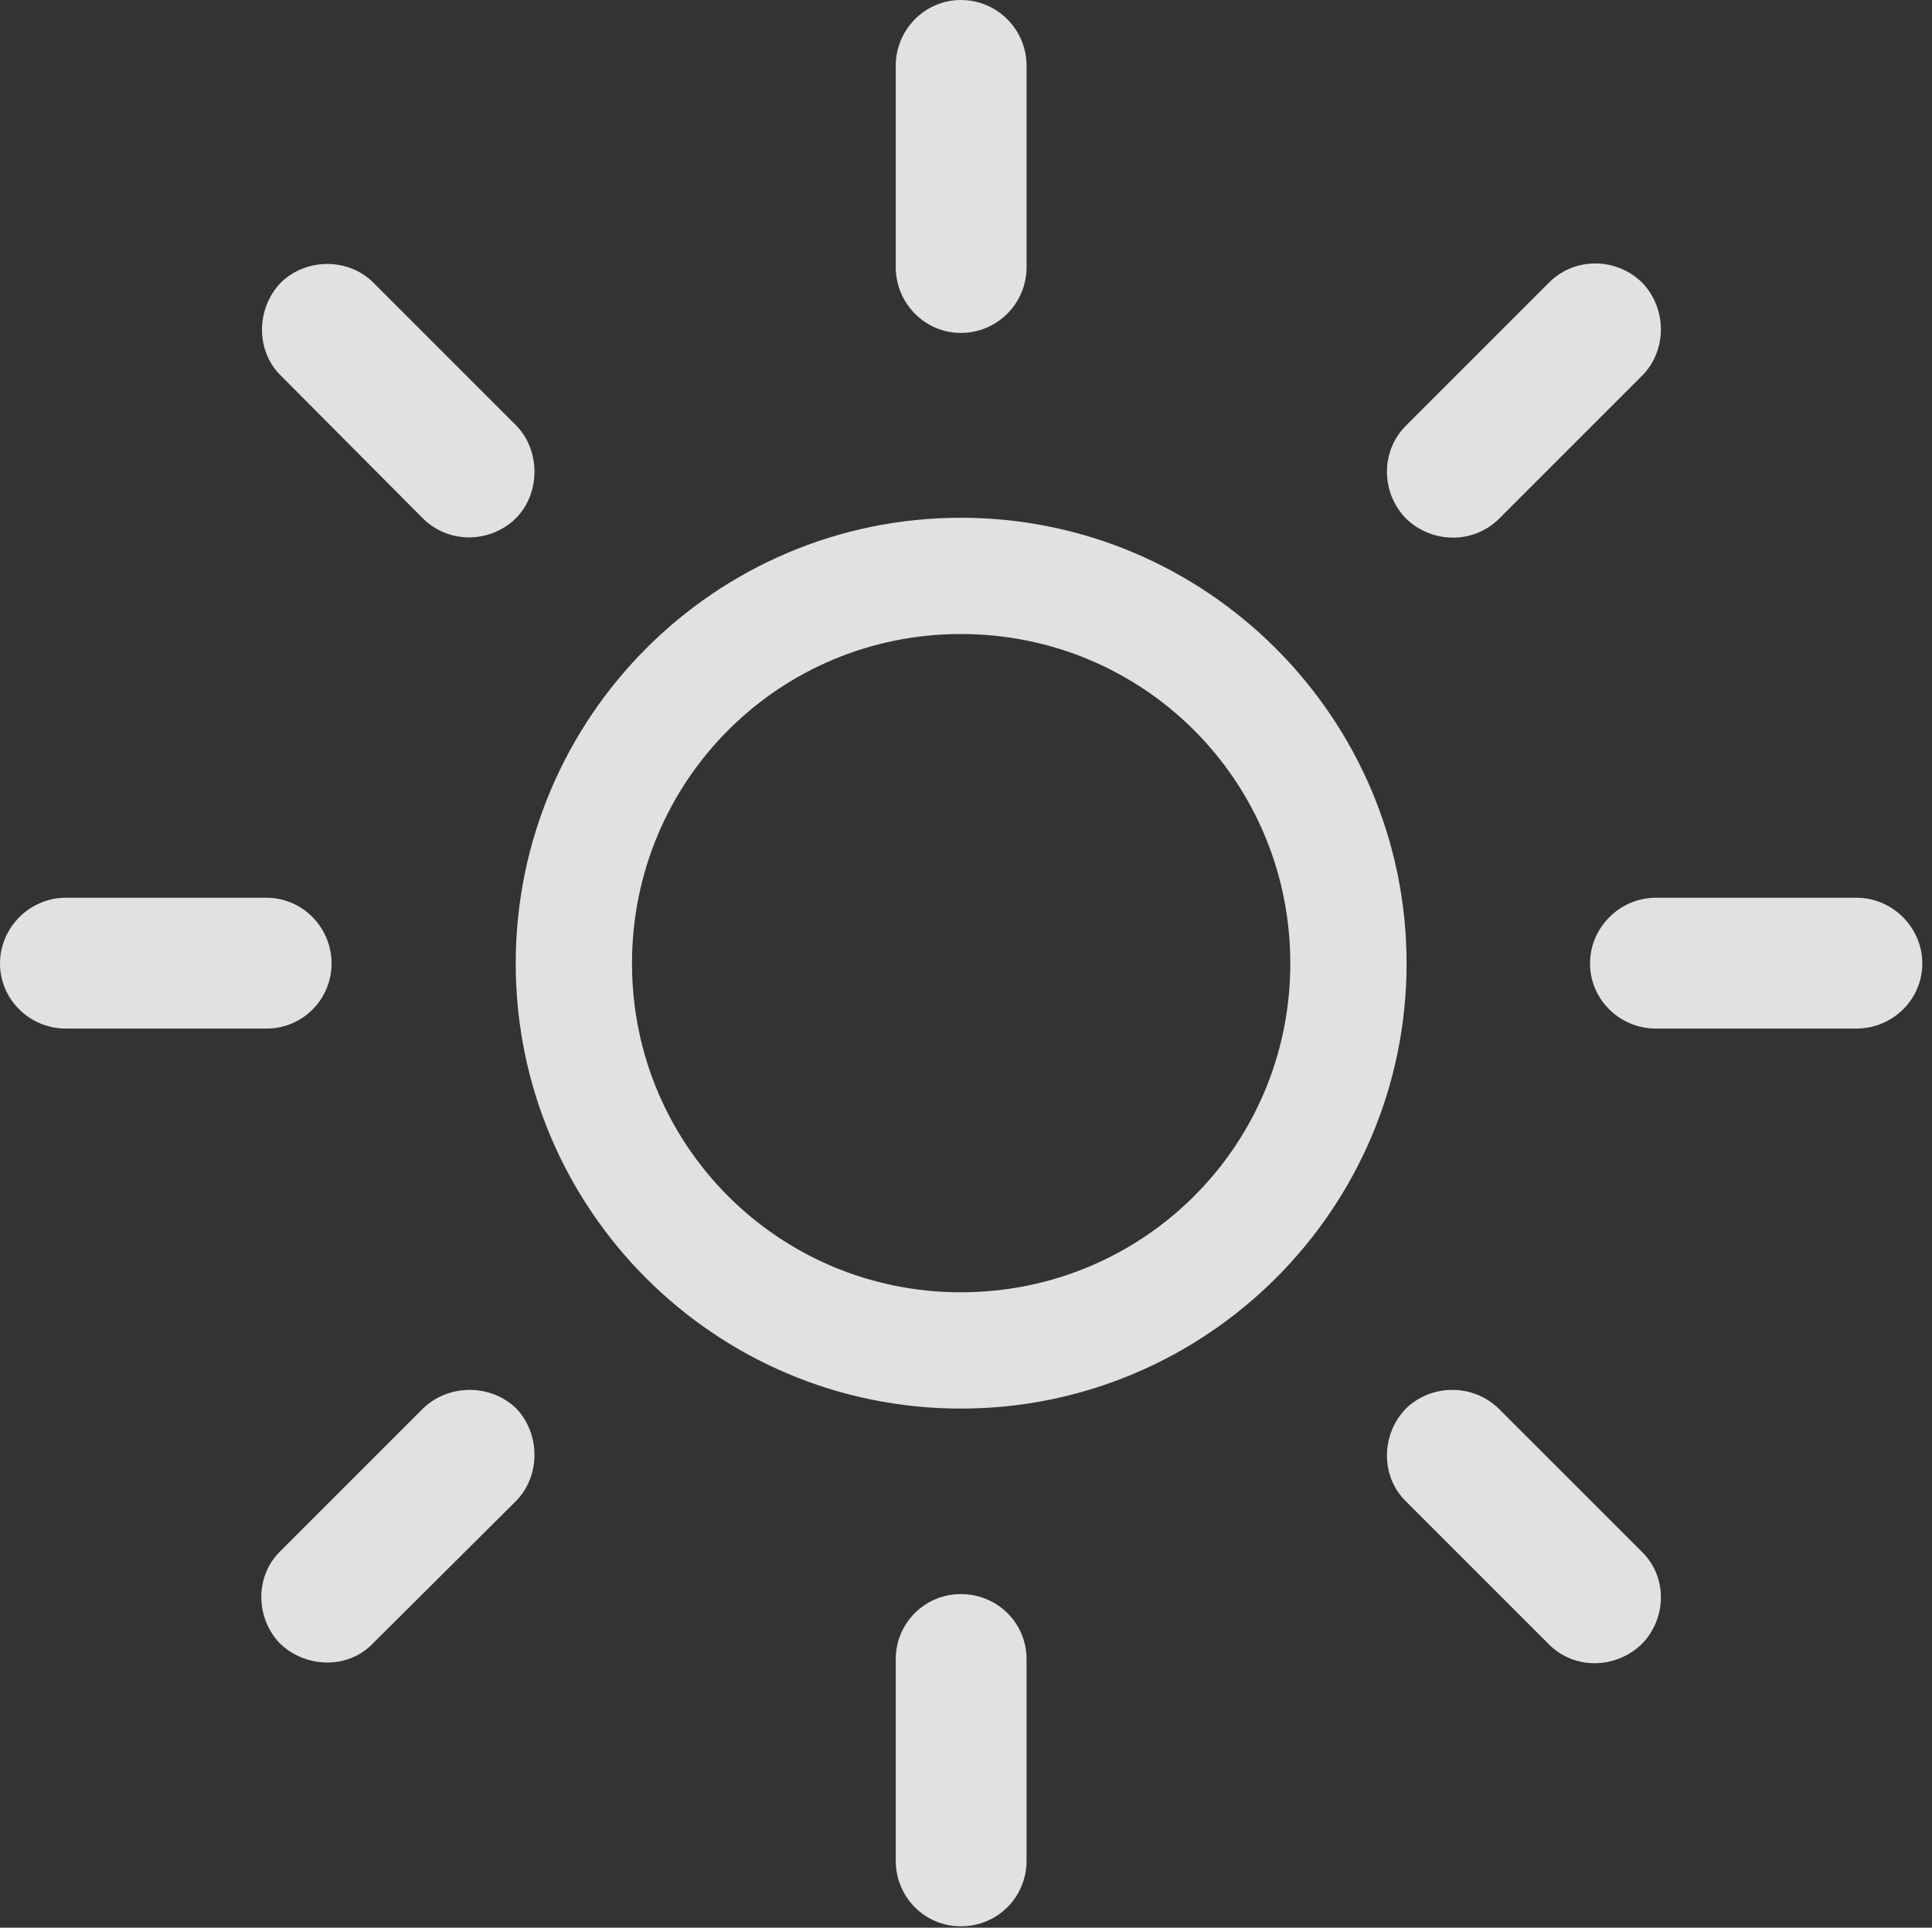 <?xml version="1.0" encoding="UTF-8"?>
<!--Generator: Apple Native CoreSVG 326-->
<!DOCTYPE svg
PUBLIC "-//W3C//DTD SVG 1.1//EN"
       "http://www.w3.org/Graphics/SVG/1.1/DTD/svg11.dtd">
<svg version="1.1" xmlns="http://www.w3.org/2000/svg" xmlns:xlink="http://www.w3.org/1999/xlink" viewBox="0 0 68.14 67.993">
 <rect x="0" y="0" width="68.14" height="67.993" fill="#333333" stroke="none"/>
 <g>
  <rect height="67.993" opacity="0" width="68.14" x="0" y="0"/>
  <path d="M33.887 11.743C35.181 11.743 36.206 10.693 36.206 9.424L36.206 2.319C36.206 1.05 35.181 0 33.887 0C32.617 0 31.592 1.05 31.592 2.319L31.592 9.424C31.592 10.693 32.617 11.743 33.887 11.743ZM49.585 18.286C50.488 19.165 51.953 19.214 52.881 18.286L57.91 13.257C58.813 12.354 58.789 10.864 57.91 9.961C57.007 9.082 55.542 9.058 54.639 9.961L49.585 15.015C48.682 15.918 48.706 17.383 49.585 18.286ZM56.079 33.984C56.079 35.254 57.129 36.279 58.398 36.279L65.478 36.279C66.748 36.279 67.798 35.254 67.798 33.984C67.798 32.715 66.748 31.665 65.478 31.665L58.398 31.665C57.129 31.665 56.079 32.715 56.079 33.984ZM49.585 49.683C48.706 50.586 48.682 52.075 49.585 52.954L54.639 58.008C55.542 58.911 57.007 58.862 57.91 57.983C58.789 57.08 58.813 55.615 57.91 54.736L52.856 49.683C51.953 48.804 50.488 48.804 49.585 49.683ZM33.887 56.226C32.617 56.226 31.592 57.251 31.592 58.52L31.592 65.625C31.592 66.919 32.617 67.944 33.887 67.944C35.181 67.944 36.206 66.919 36.206 65.625L36.206 58.52C36.206 57.251 35.181 56.226 33.887 56.226ZM18.213 49.683C17.31 48.804 15.82 48.804 14.917 49.683L9.888 54.712C8.984 55.591 9.009 57.056 9.863 57.959C10.767 58.838 12.256 58.887 13.135 57.983L18.189 52.954C19.067 52.075 19.067 50.586 18.213 49.683ZM11.694 33.984C11.694 32.715 10.669 31.665 9.399 31.665L2.319 31.665C1.05 31.665 0 32.715 0 33.984C0 35.254 1.05 36.279 2.319 36.279L9.399 36.279C10.669 36.279 11.694 35.254 11.694 33.984ZM18.189 18.286C19.067 17.407 19.067 15.894 18.213 15.015L13.159 9.961C12.305 9.106 10.815 9.082 9.912 9.961C9.033 10.864 9.009 12.354 9.888 13.232L14.917 18.286C15.82 19.189 17.285 19.165 18.189 18.286Z" fill="white" fill-opacity="0.85"/>
  <path d="M33.887 49.683C42.554 49.683 49.609 42.651 49.609 33.984C49.609 25.317 42.554 18.262 33.887 18.262C25.22 18.262 18.189 25.317 18.189 33.984C18.189 42.651 25.22 49.683 33.887 49.683ZM33.887 45.581C27.466 45.581 22.29 40.405 22.29 33.984C22.29 27.539 27.466 22.363 33.887 22.363C40.332 22.363 45.508 27.539 45.508 33.984C45.508 40.405 40.332 45.581 33.887 45.581Z" fill="white" fill-opacity="0.85"/>
 </g>
</svg>
